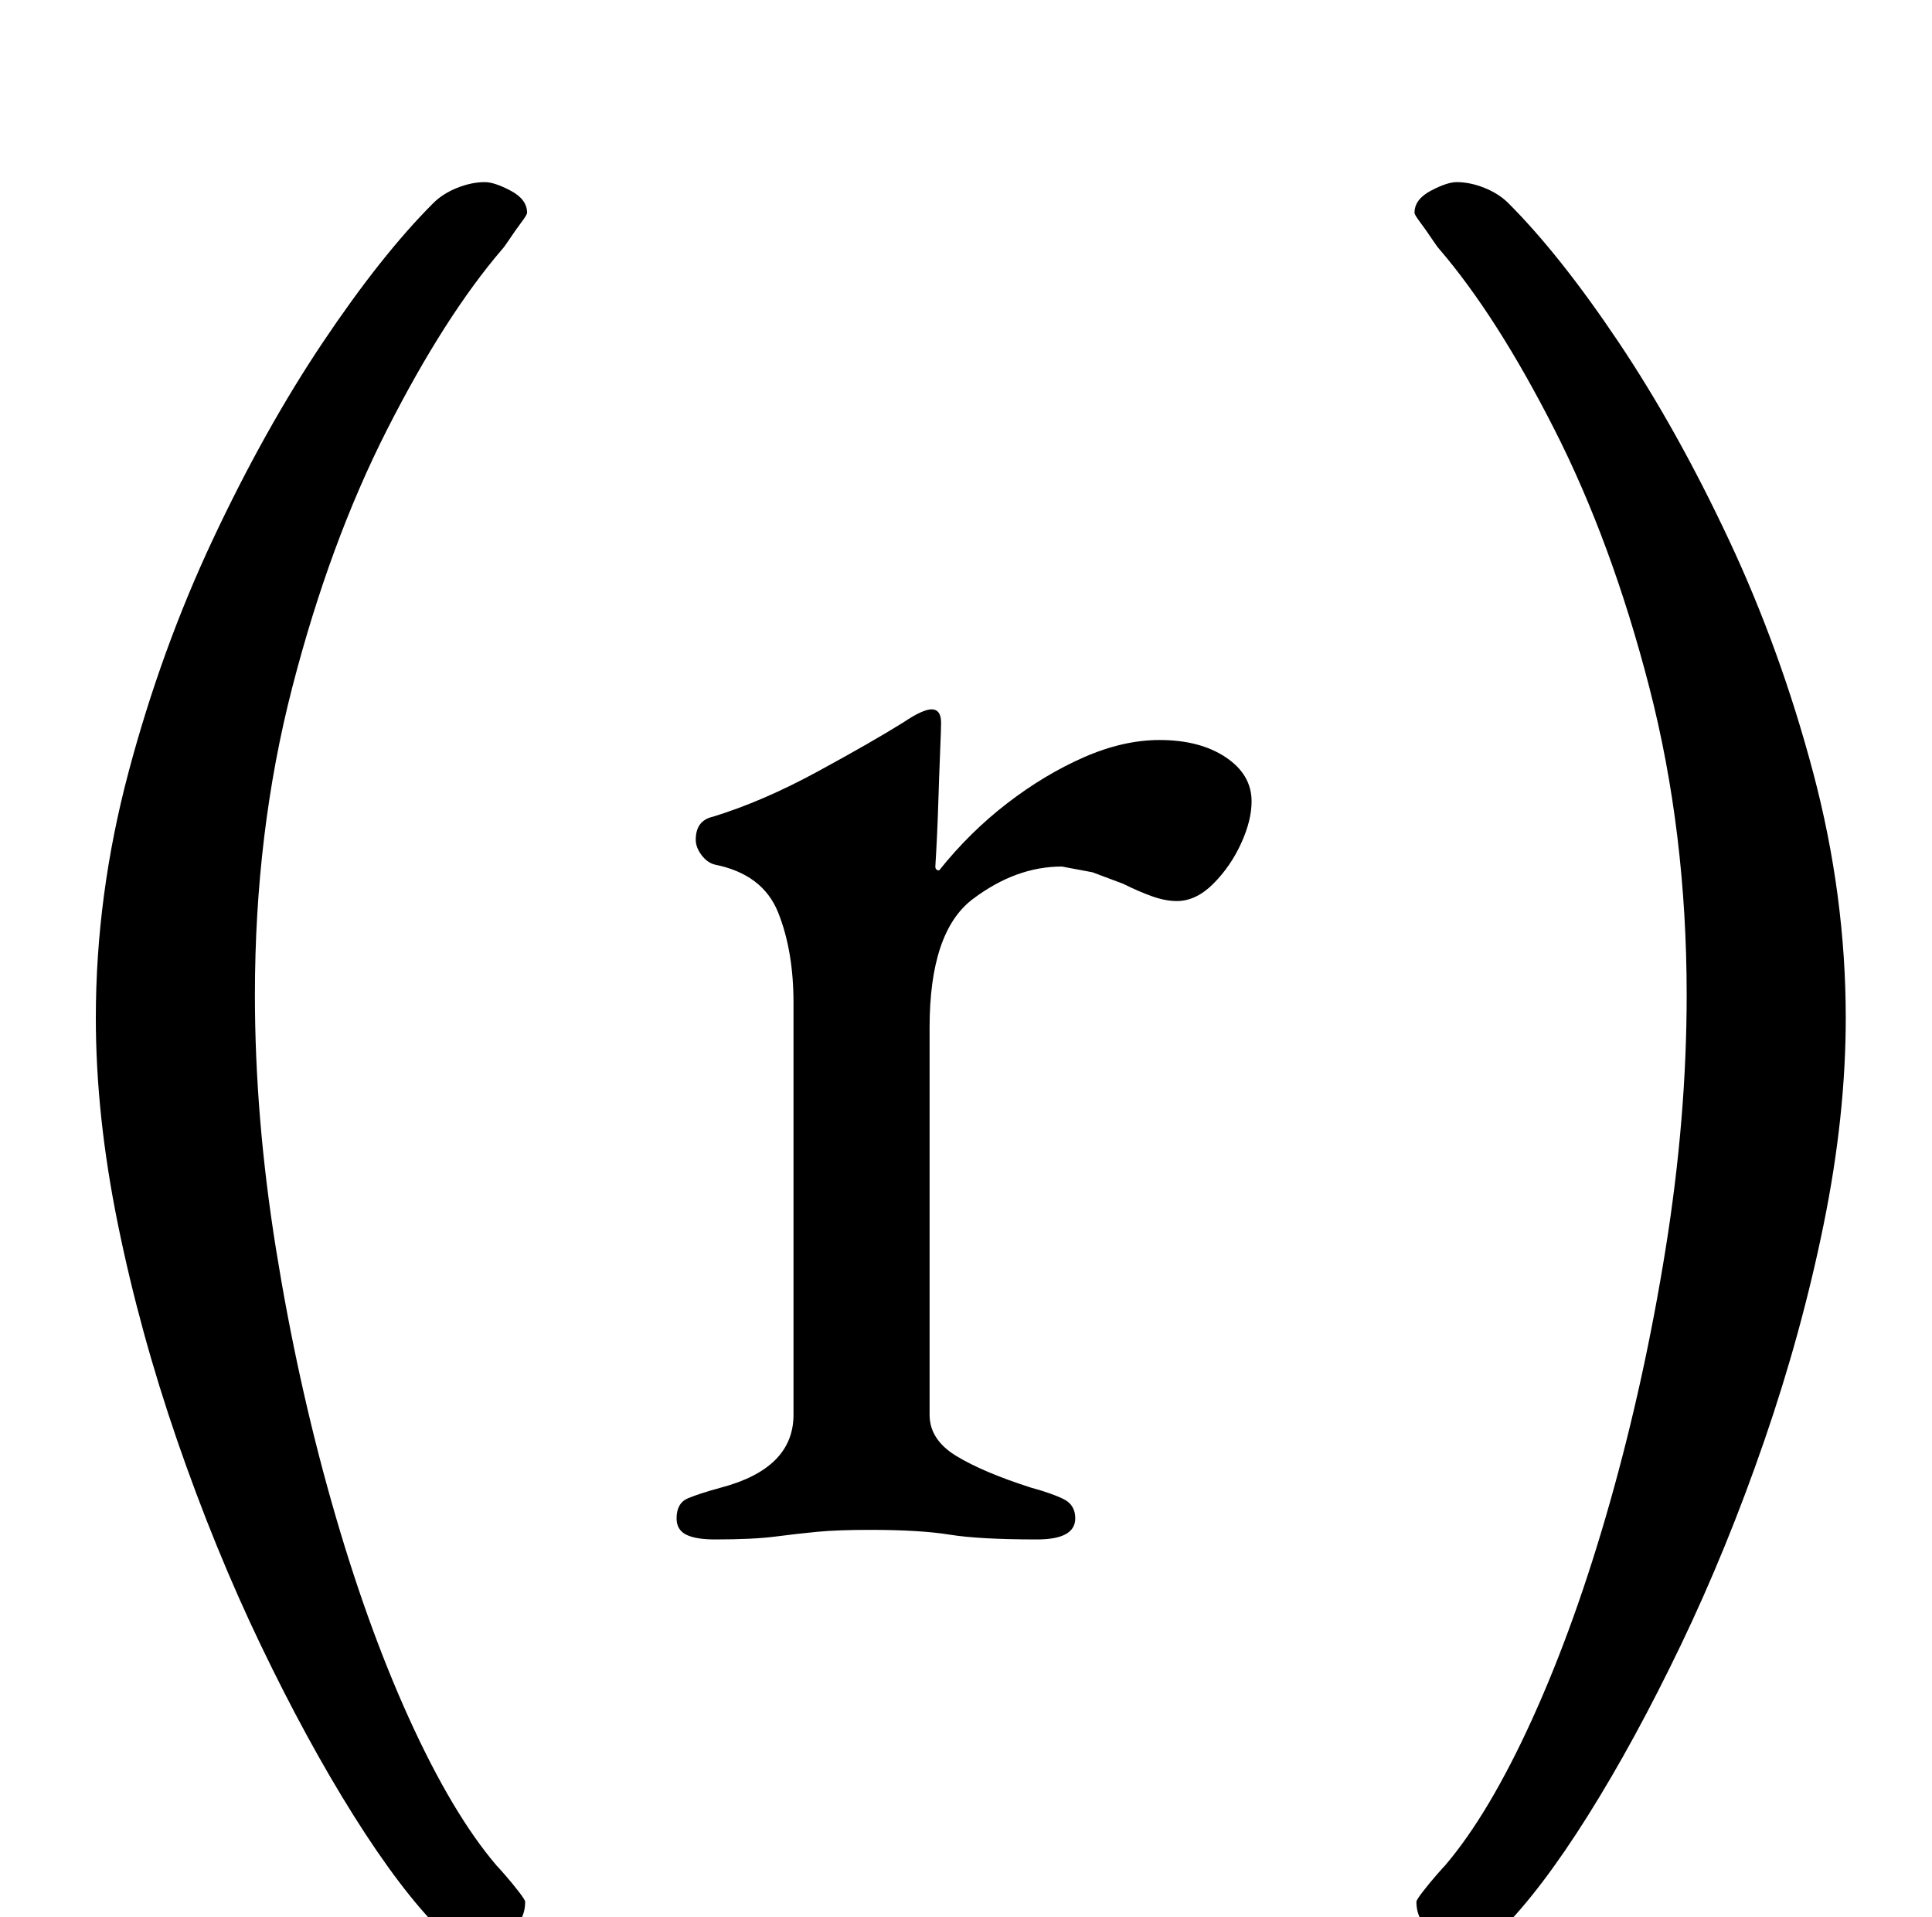 <?xml version="1.0" standalone="no"?>
<!DOCTYPE svg PUBLIC "-//W3C//DTD SVG 1.1//EN" "http://www.w3.org/Graphics/SVG/1.1/DTD/svg11.dtd" >
<svg xmlns="http://www.w3.org/2000/svg" xmlns:xlink="http://www.w3.org/1999/xlink" version="1.1" viewBox="-10 0 1008 1000">
  <g transform="matrix(1 0 0 -1 0 800)">
   <path fill="currentColor"
d="M363 -3q-10 0 -15 2.5t-5 8.5q0 8 6 10.5t17 5.5q19 5 28.5 14.5t9.5 23.5v215q0 27 -8 47t-33 25q-4 1 -7 5t-3 8q0 10 9 12q26 8 54.5 23.5t44.5 25.5q6 4 9.5 5.5t5.5 1.5q5 0 5 -7q0 -3 -0.5 -15t-1 -28t-1.5 -32q0 -2 2 -2q16 20 35.5 35t40 24t39.5 9q21 0 34.5 -9
t13.5 -23q0 -10 -5.5 -22t-14.5 -21t-19 -9q-6 0 -13 2.5t-15 6.5l-16 6t-16 3q-24 0 -46.5 -17t-22.5 -67v-202q0 -13 14 -21.5t39 -16.5q11 -3 17 -6t6 -10q0 -11 -20 -11q-30 0 -45.5 2.5t-41.5 2.5q-17 0 -27.5 -1t-22 -2.5t-31.5 -1.5zM237 -214q-10 0 -17 7
q-21 21 -45.5 60t-48.5 89t-43.5 106.5t-31 113t-11.5 107.5q0 64 17 128t44 121.5t57.5 103t57.5 72.5q5 5 12.5 8t14.5 3q5 0 13.5 -4.5t8.5 -11.5q0 -1 -3 -5t-6 -8.5t-4 -5.5q-30 -35 -60 -94t-49.5 -134.5t-19.5 -160.5q0 -64 11 -132.5t29 -132t40.5 -113t45.5 -76.5
q1 -1 4.5 -5t7 -8.5t3.5 -5.5q0 -10 -8.5 -16t-18.5 -6zM756 -214q10 0 17 7q21 21 45.5 60t48.5 89t43.5 106.5t31 113t11.5 107.5q0 64 -17 128t-44 121.5t-57.5 103t-57.5 72.5q-5 5 -12.5 8t-14.5 3q-5 0 -13.5 -4.5t-8.5 -11.5q0 -1 3 -5t6 -8.5t4 -5.5q30 -35 60 -94
t49.5 -134.5t19.5 -160.5q0 -64 -11 -132.5t-29 -132t-40.5 -113t-45.5 -76.5q-1 -1 -4.5 -5t-7 -8.5t-3.5 -5.5q0 -10 8.5 -16t18.5 -6z" />
  </g>

</svg>
